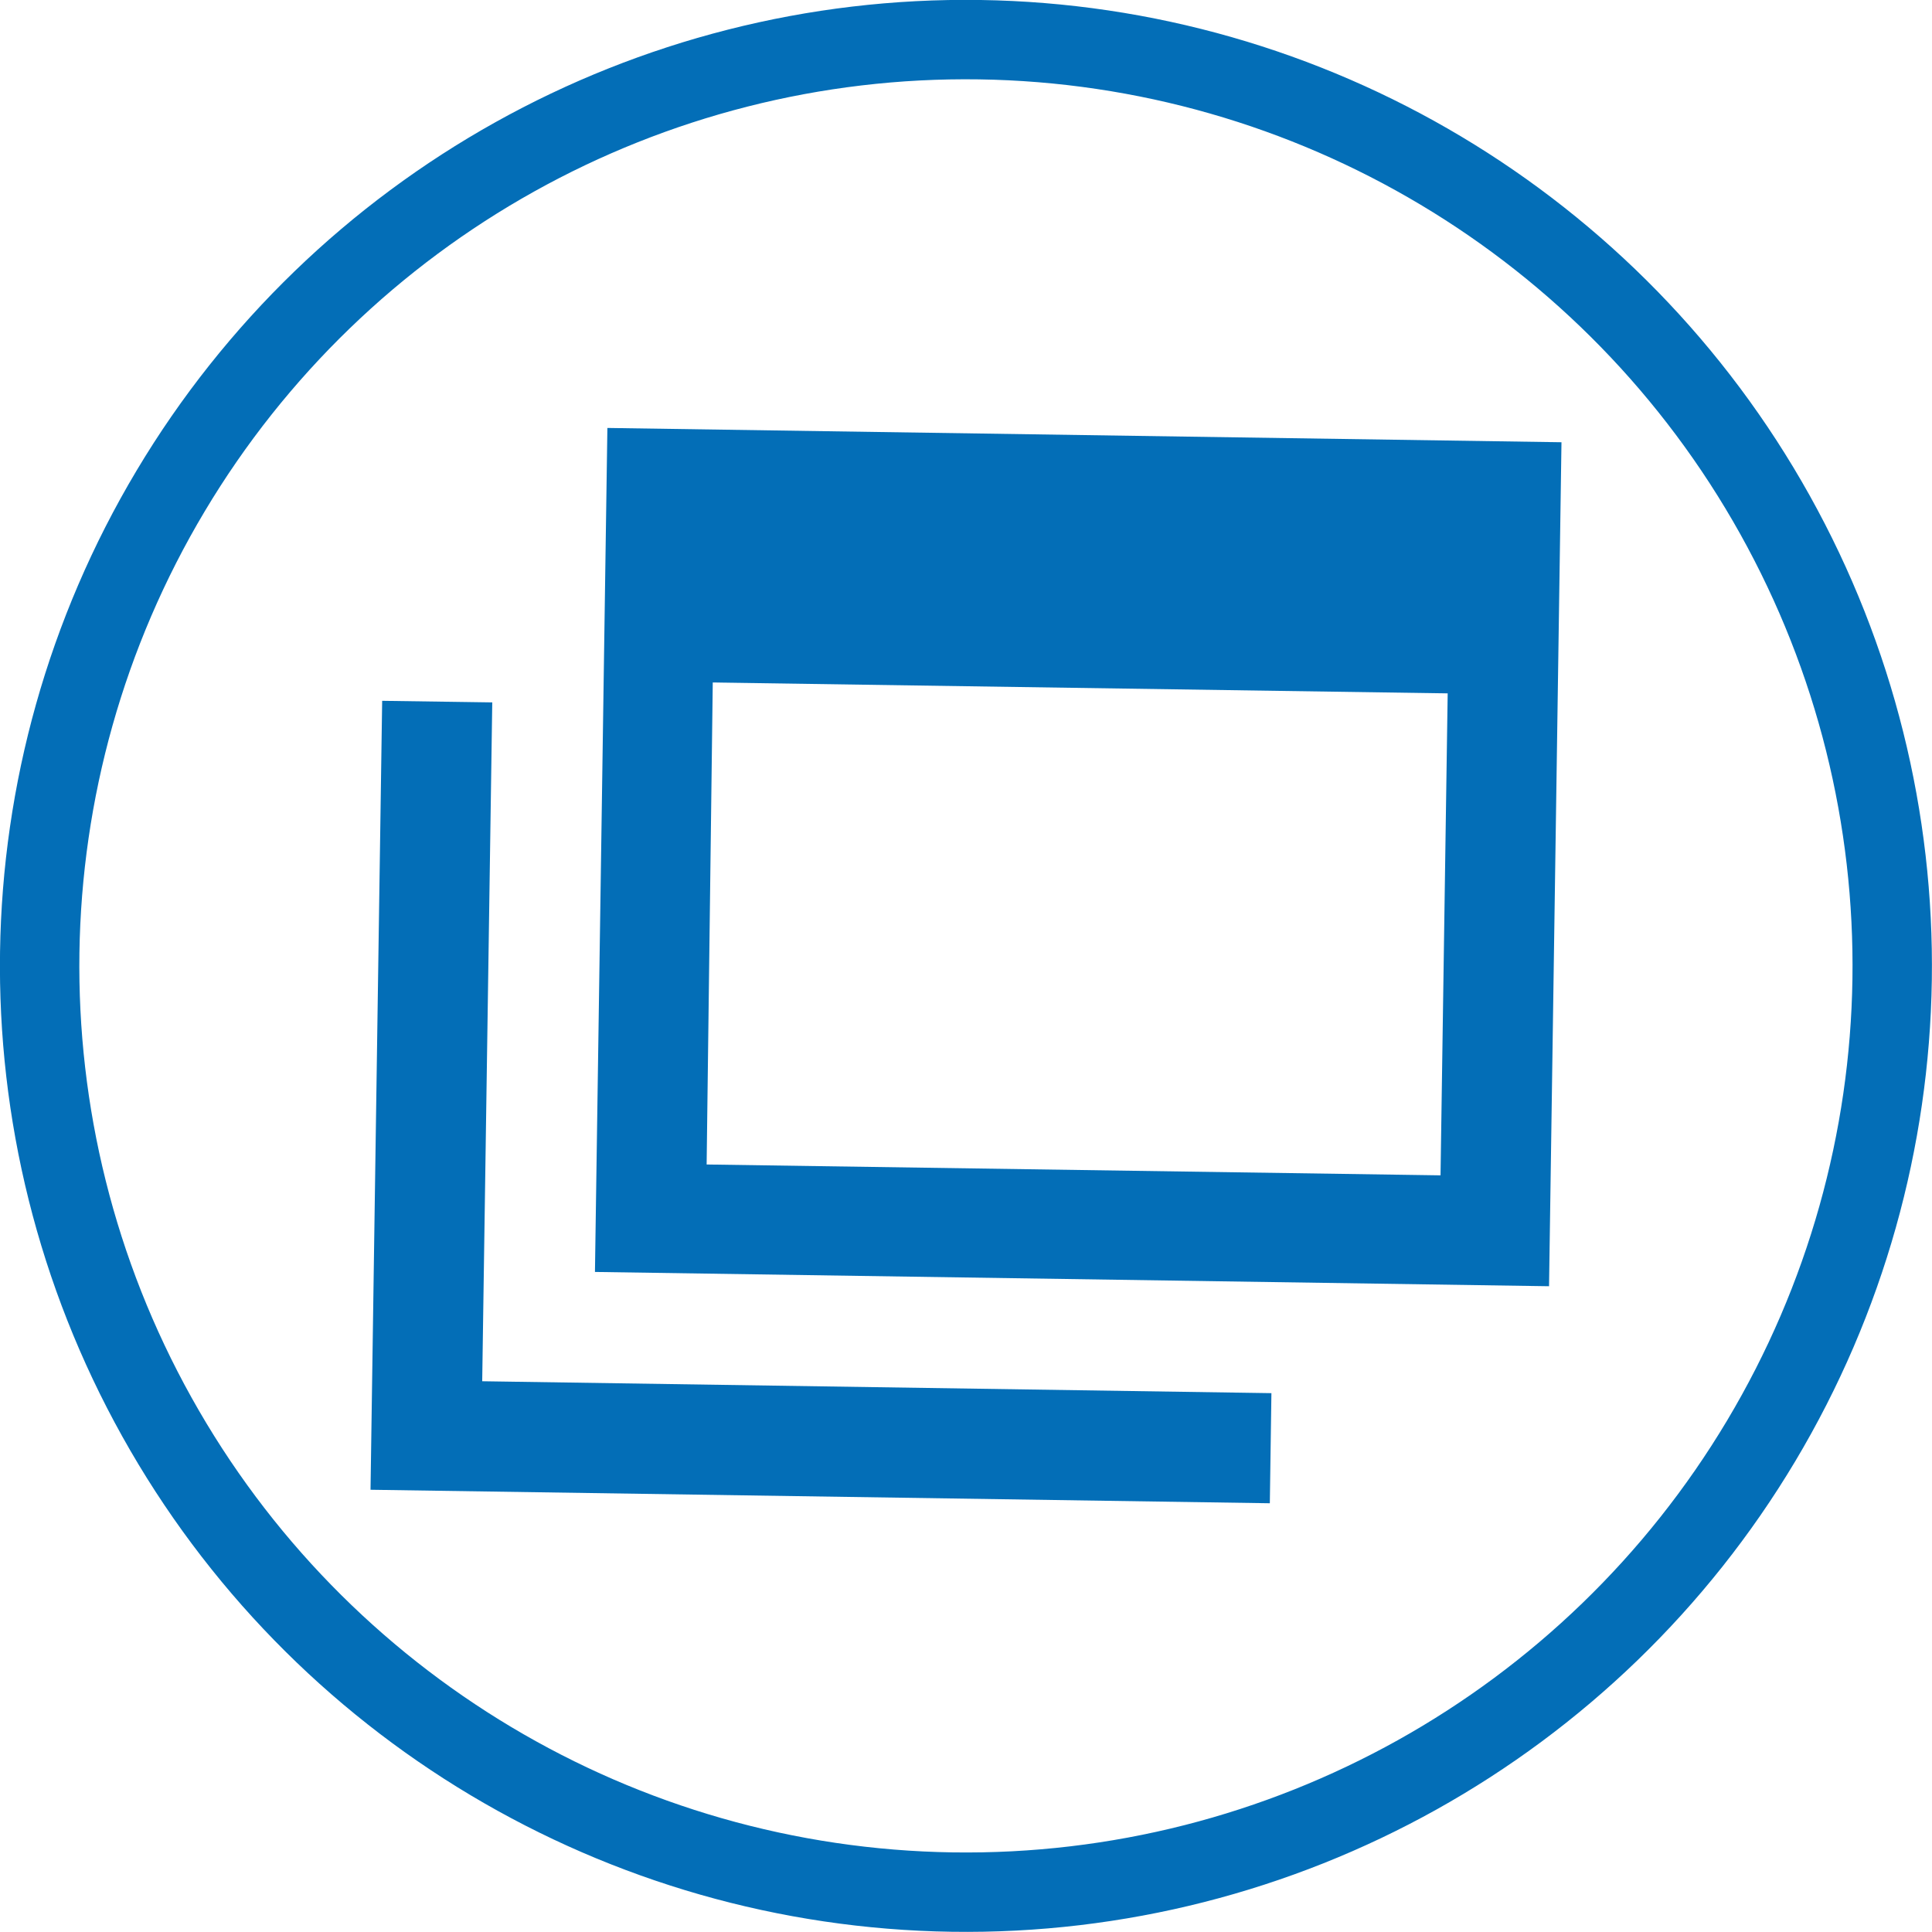 <svg xmlns="http://www.w3.org/2000/svg" viewBox="0 0 73 73"><defs><style>.cls-1{fill:#036eb7;}.cls-2{fill:none;stroke:#036eb7;stroke-miterlimit:10;stroke-width:3px;}</style></defs><title>link_button</title><g id="レイヤー_2" data-name="レイヤー 2"><g id="レイヤー_1-2" data-name="レイヤー 1"><rect class="cls-1" x="24.94" y="18.52" width="31.9" height="7.48" transform="translate(0.34 -0.61) rotate(0.85)"/><path class="cls-1" d="M58.53,48.6l-36.05-.54.47-31.89L59,16.71ZM26.7,44l27.73.41.35-23.57L27,20.39Z"/><polygon class="cls-1" points="47.98 56.8 14 56.29 14.44 26.48 18.6 26.54 18.22 52.19 48.04 52.64 47.98 56.8"/><circle class="cls-2" cx="36.5" cy="36.5" r="35" transform="translate(-0.54 72.45) rotate(-89.15)"/></g></g></svg>